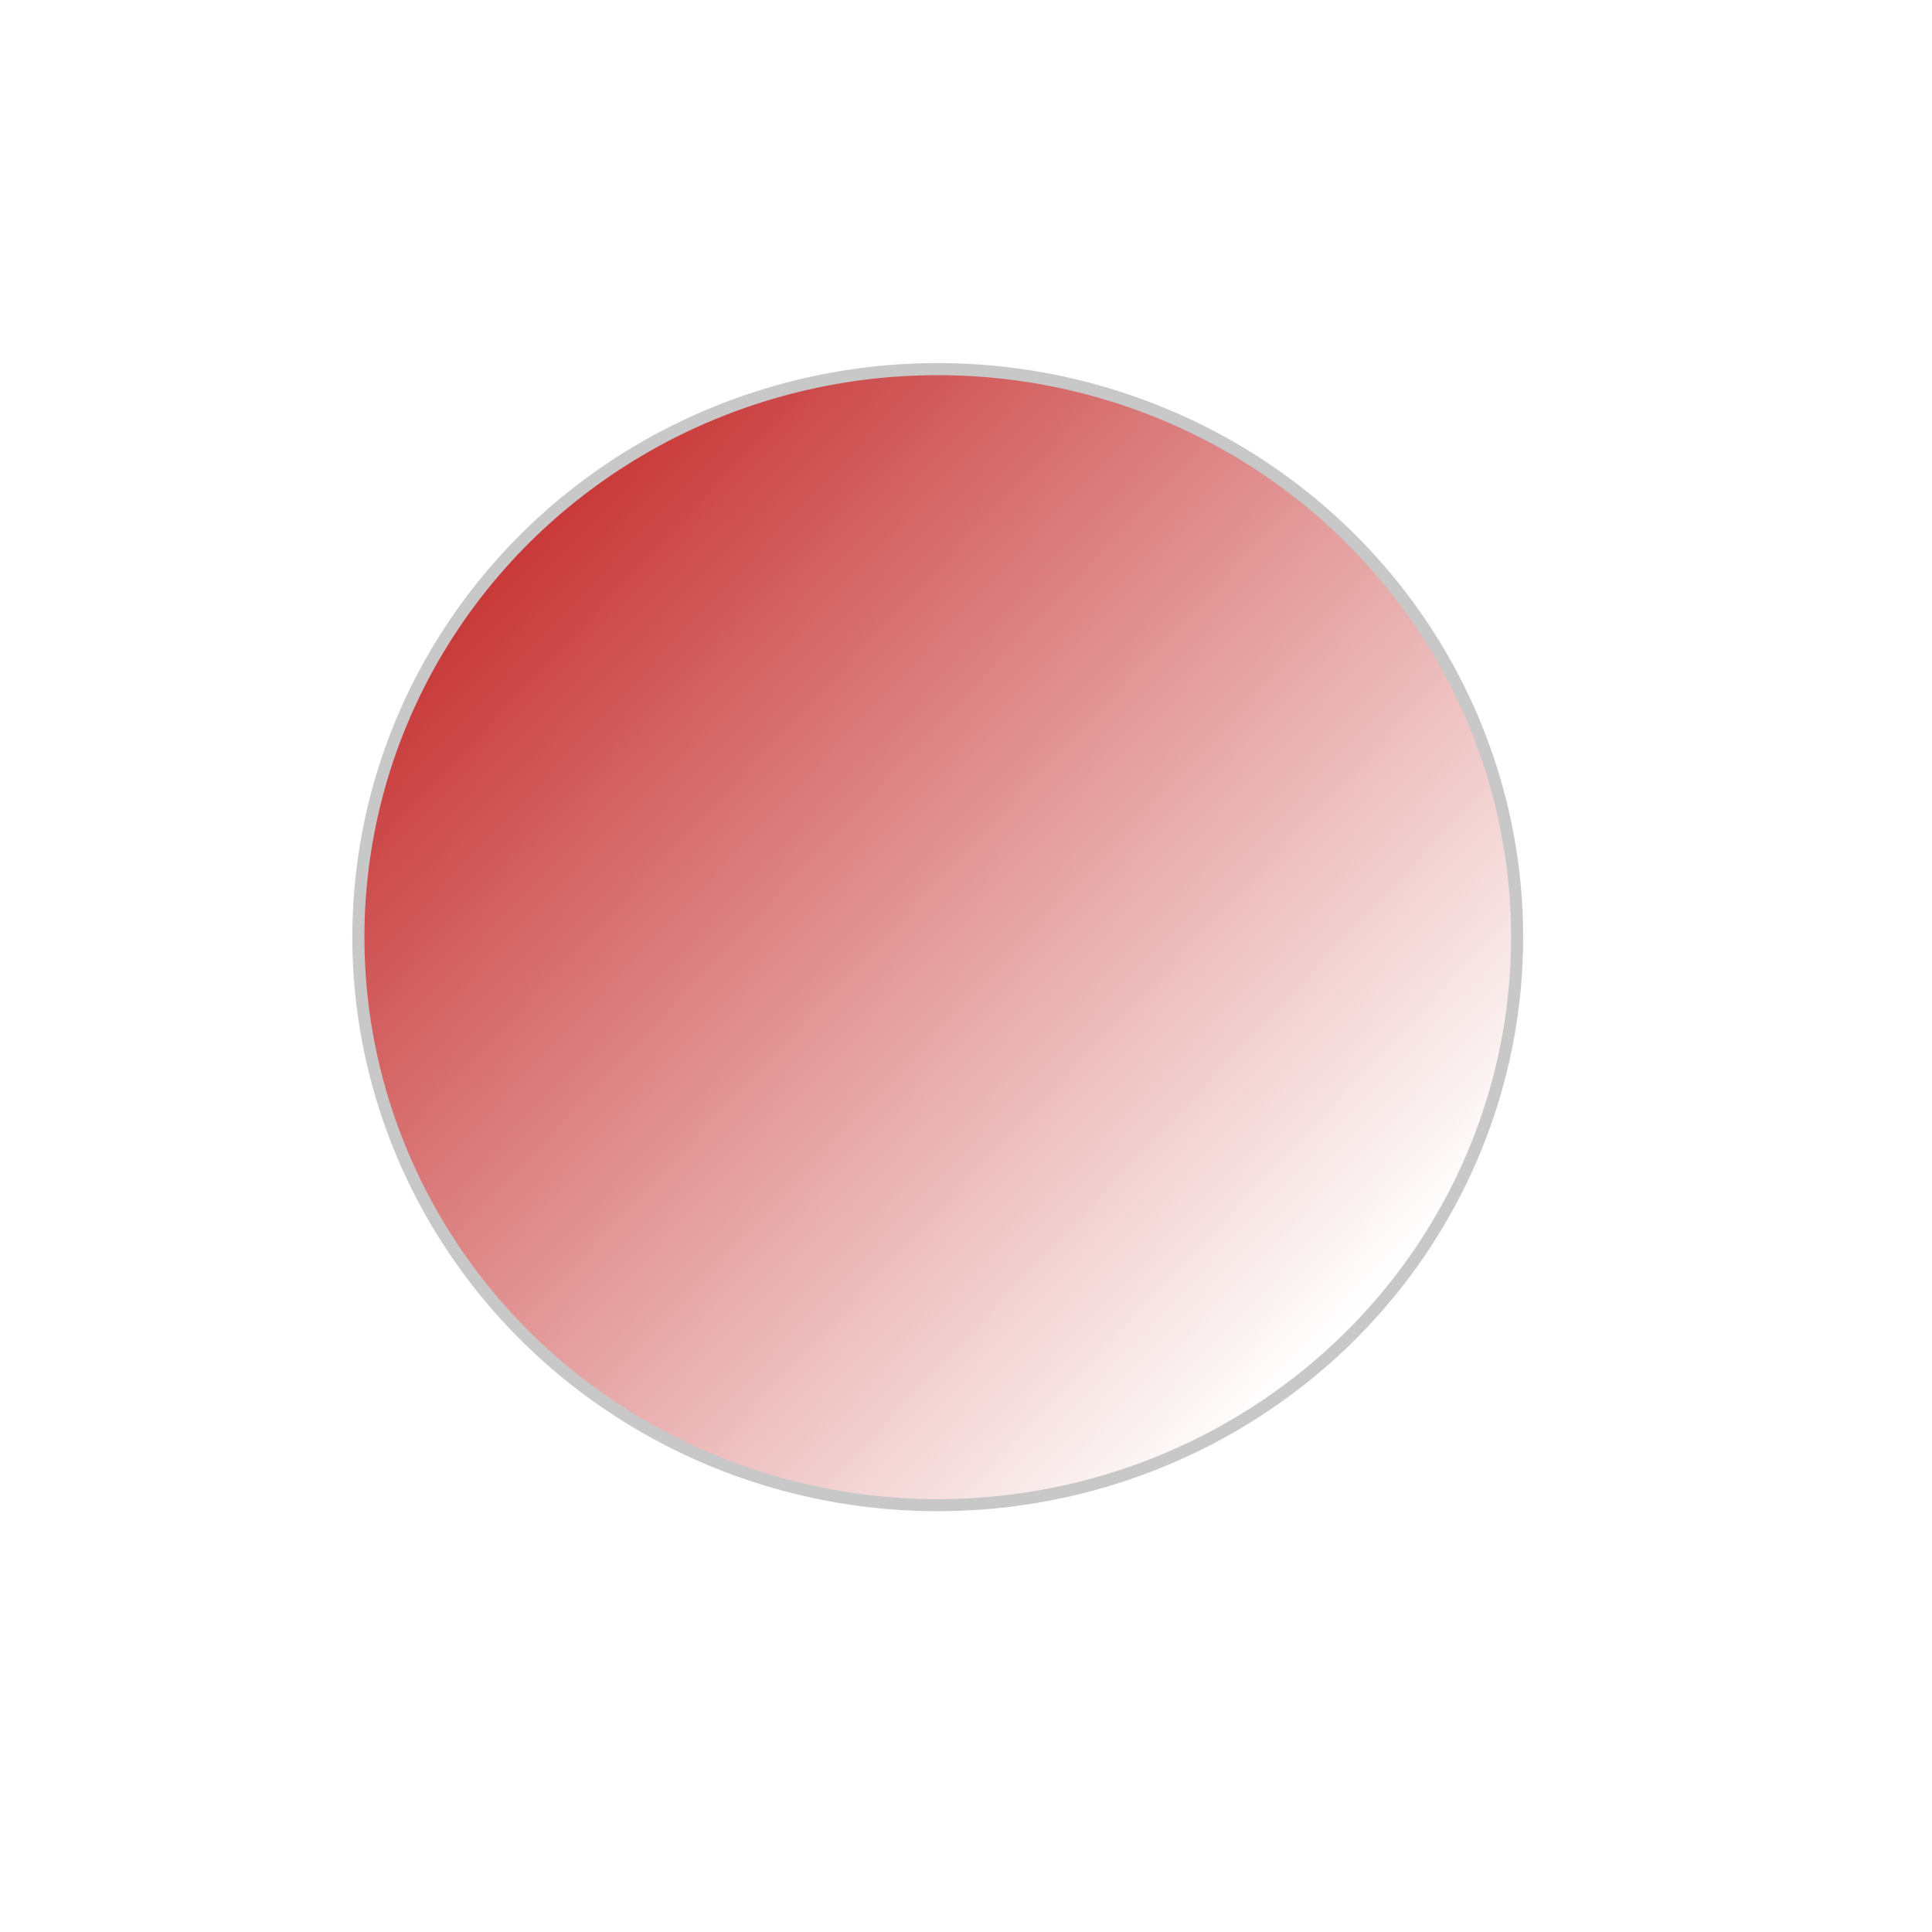 <?xml version="1.0" encoding="UTF-8" standalone="no"?>
<!-- Created with Inkscape (http://www.inkscape.org/) -->
<svg
   xmlns:dc="http://purl.org/dc/elements/1.1/"
   xmlns:cc="http://creativecommons.org/ns#"
   xmlns:rdf="http://www.w3.org/1999/02/22-rdf-syntax-ns#"
   xmlns:svg="http://www.w3.org/2000/svg"
   xmlns="http://www.w3.org/2000/svg"
   xmlns:xlink="http://www.w3.org/1999/xlink"
   xmlns:sodipodi="http://sodipodi.sourceforge.net/DTD/sodipodi-0.dtd"
   xmlns:inkscape="http://www.inkscape.org/namespaces/inkscape"
   width="16"
   height="16"
   id="svg2"
   sodipodi:version="0.32"
   inkscape:version="0.46"
   version="1.0"
   sodipodi:docname="tagconflictunresolved"
   inkscape:output_extension="org.inkscape.output.svg.inkscape"
   inkscape:export-filename="tagconflictunresolved.png"
   inkscape:export-xdpi="90"
   inkscape:export-ydpi="90">
  <defs
     id="defs4">
    <linearGradient
       inkscape:collect="always"
       id="linearGradient3304">
      <stop
         style="stop-color:#c83737;stop-opacity:1;"
         offset="0"
         id="stop3306" />
      <stop
         style="stop-color:#c83737;stop-opacity:0;"
         offset="1"
         id="stop3308" />
    </linearGradient>
    <linearGradient
       id="linearGradient3276">
      <stop
         style="stop-color:#c83737;stop-opacity:1;"
         offset="0"
         id="stop3278" />
      <stop
         style="stop-color:#008000;stop-opacity:0;"
         offset="1"
         id="stop3280" />
    </linearGradient>
    <inkscape:perspective
       sodipodi:type="inkscape:persp3d"
       inkscape:vp_x="0 : 526.18109 : 1"
       inkscape:vp_y="0 : 1000 : 0"
       inkscape:vp_z="744.09448 : 526.18109 : 1"
       inkscape:persp3d-origin="372.04724 : 350.78739 : 1"
       id="perspective10" />
    <linearGradient
       inkscape:collect="always"
       xlink:href="#linearGradient3304"
       id="linearGradient3310"
       x1="5.051"
       y1="5.583"
       x2="11.932"
       y2="12.086"
       gradientUnits="userSpaceOnUse" />
  </defs>
  <sodipodi:namedview
     id="base"
     pagecolor="#ffffff"
     bordercolor="#666666"
     borderopacity="1.0"
     inkscape:pageopacity="0.0"
     inkscape:pageshadow="2"
     inkscape:zoom="15.839192"
     inkscape:cx="-5.028404"
     inkscape:cy="13.711502"
     inkscape:document-units="px"
     inkscape:current-layer="layer1"
     showgrid="false"
     inkscape:window-width="1680"
     inkscape:window-height="1000"
     inkscape:window-x="-8"
     inkscape:window-y="-8" />
  <g
     inkscape:label="Ebene 1"
     inkscape:groupmode="layer"
     id="layer1">
    <path
       sodipodi:type="arc"
       style="opacity:1;fill:url(#linearGradient3310);fill-opacity:1;fill-rule:evenodd;stroke:#c8c8c8;stroke-width:0.1;stroke-miterlimit:4;stroke-dasharray:none;stroke-opacity:1"
       id="path2504"
       sodipodi:cx="8.3968925"
       sodipodi:cy="9.023634"
       sodipodi:rx="4.7982244"
       sodipodi:ry="4.7035227"
       d="M 13.195,9.024 A 4.798,4.704 0 1 1 3.599,9.024 A 4.798,4.704 0 1 1 13.195,9.024 z"
       transform="translate(-0.631,-1.263)" />
  </g>
</svg>
